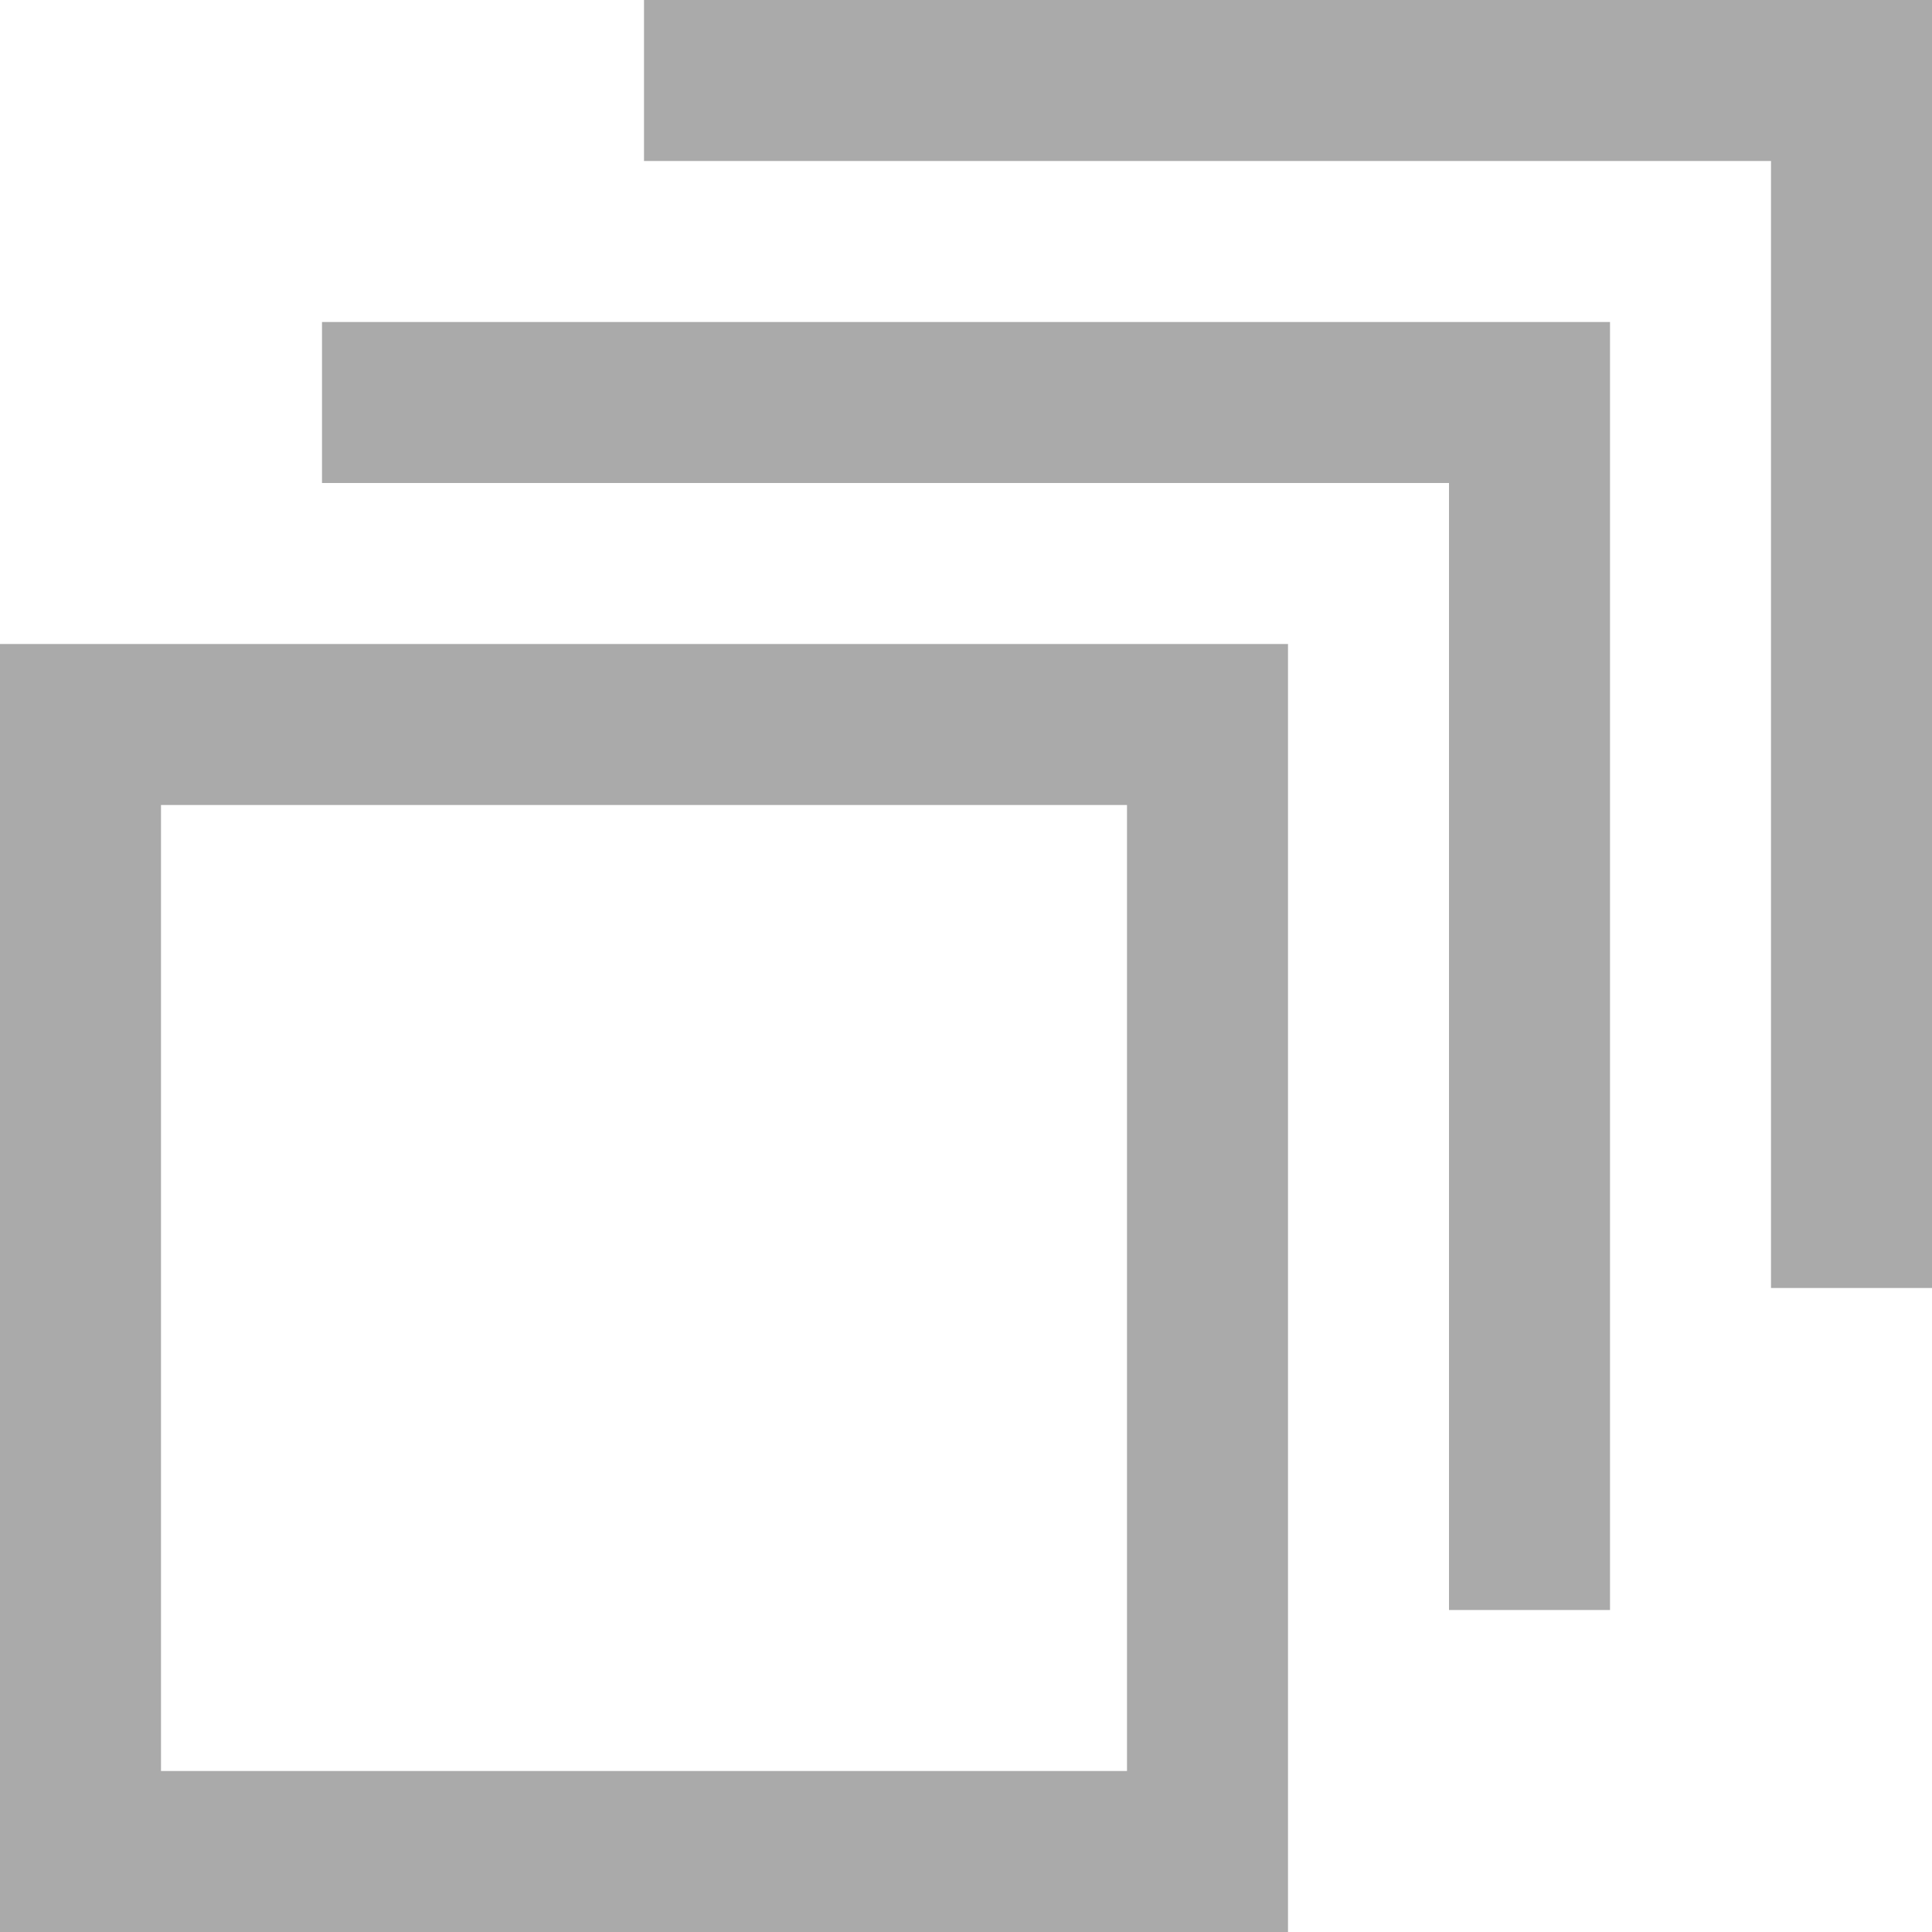 <svg xmlns="http://www.w3.org/2000/svg" width="12" height="12" viewBox="0 0 12 12">
  <path id="패스_841" data-name="패스 841" d="M1,12H0V4H8v8Zm6-1V5H1v6Zm2-1V3H2V2h8v8Zm2-2V1H4V0h8V8Z" fill="#aaa"/>
</svg>
